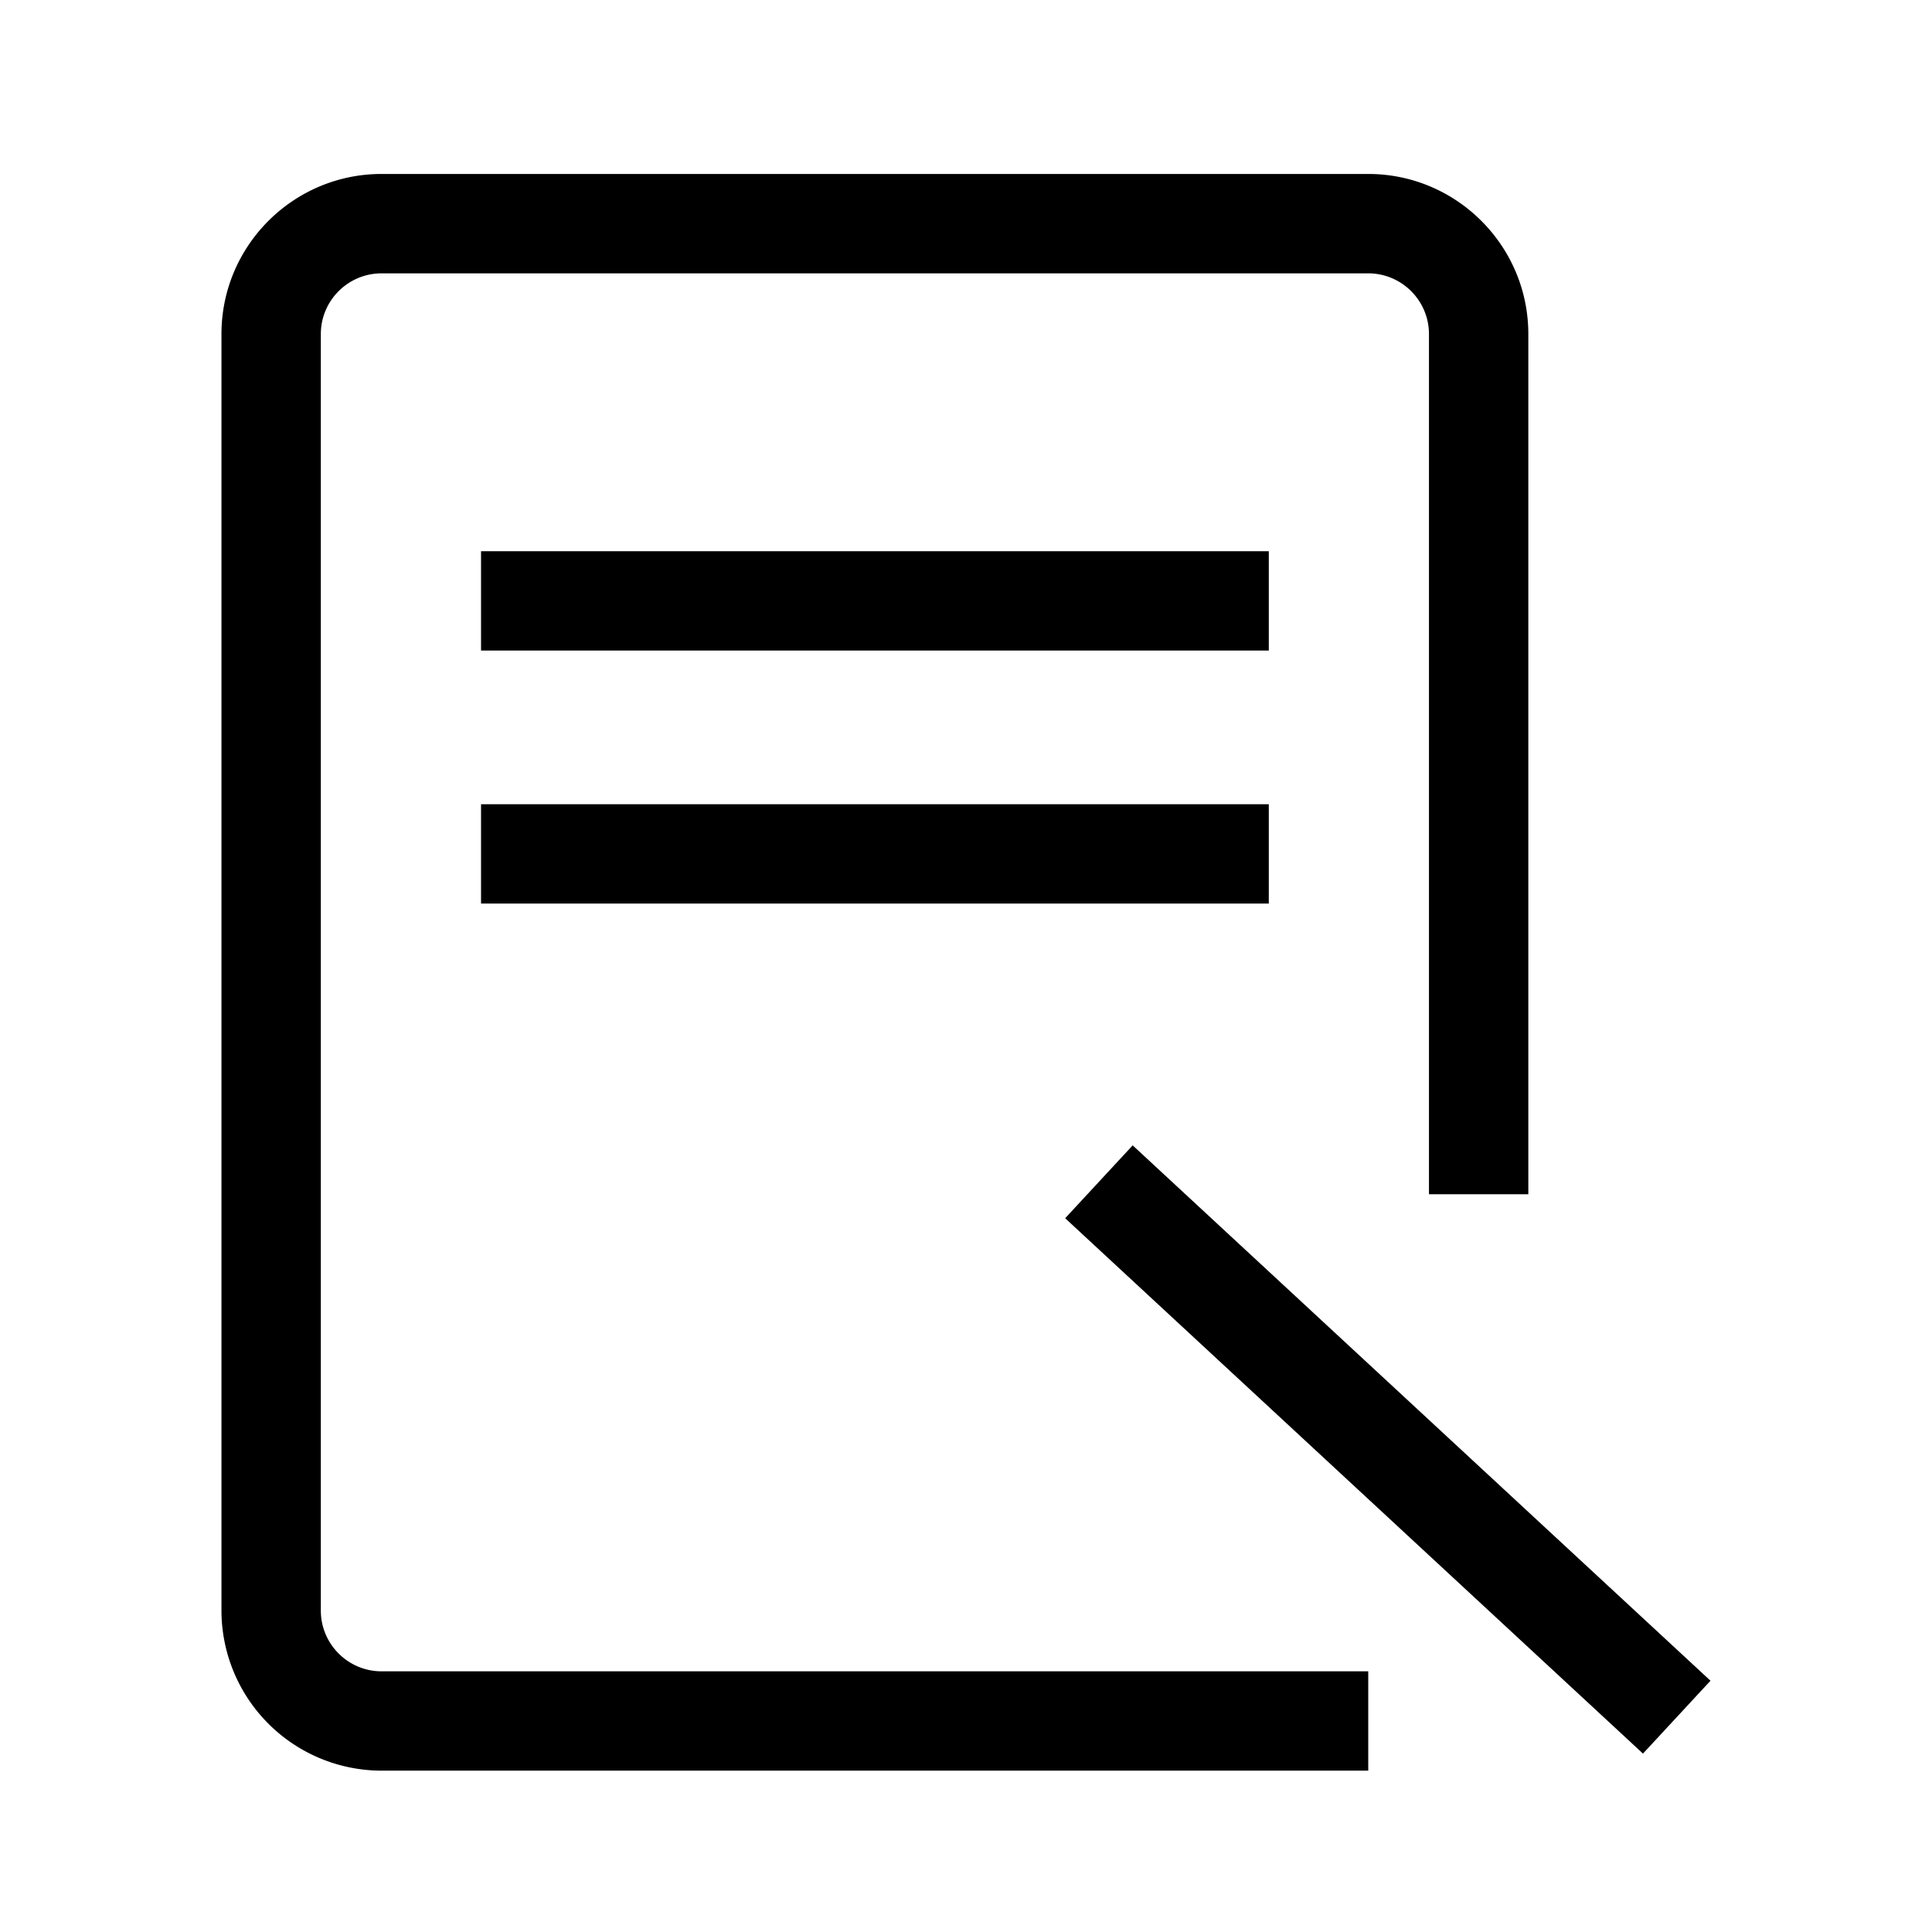 <svg viewBox="0 0 1024 1024" xmlns="http://www.w3.org/2000/svg"><path d="m254.961 292.147h417.529v52.663h-417.529zm0 134.1h417.529v52.663h-417.529zm345.381 180.824 306.249 283.75-35.781 38.619-306.249-283.75z"/><path d="m725.197 938.481h-522.971a84.948 84.948 0 0 1 -84.846-84.86v-676.571c0-46.782 38.064-84.846 84.846-84.846h522.971c46.782 0 84.846 38.064 84.846 84.846v455.929h-52.663v-455.914c0-17.744-14.438-32.183-32.183-32.183h-522.971c-17.744 0-32.183 14.438-32.183 32.183v676.571c0 17.744 14.438 32.197 32.183 32.197h522.971z"/></svg>